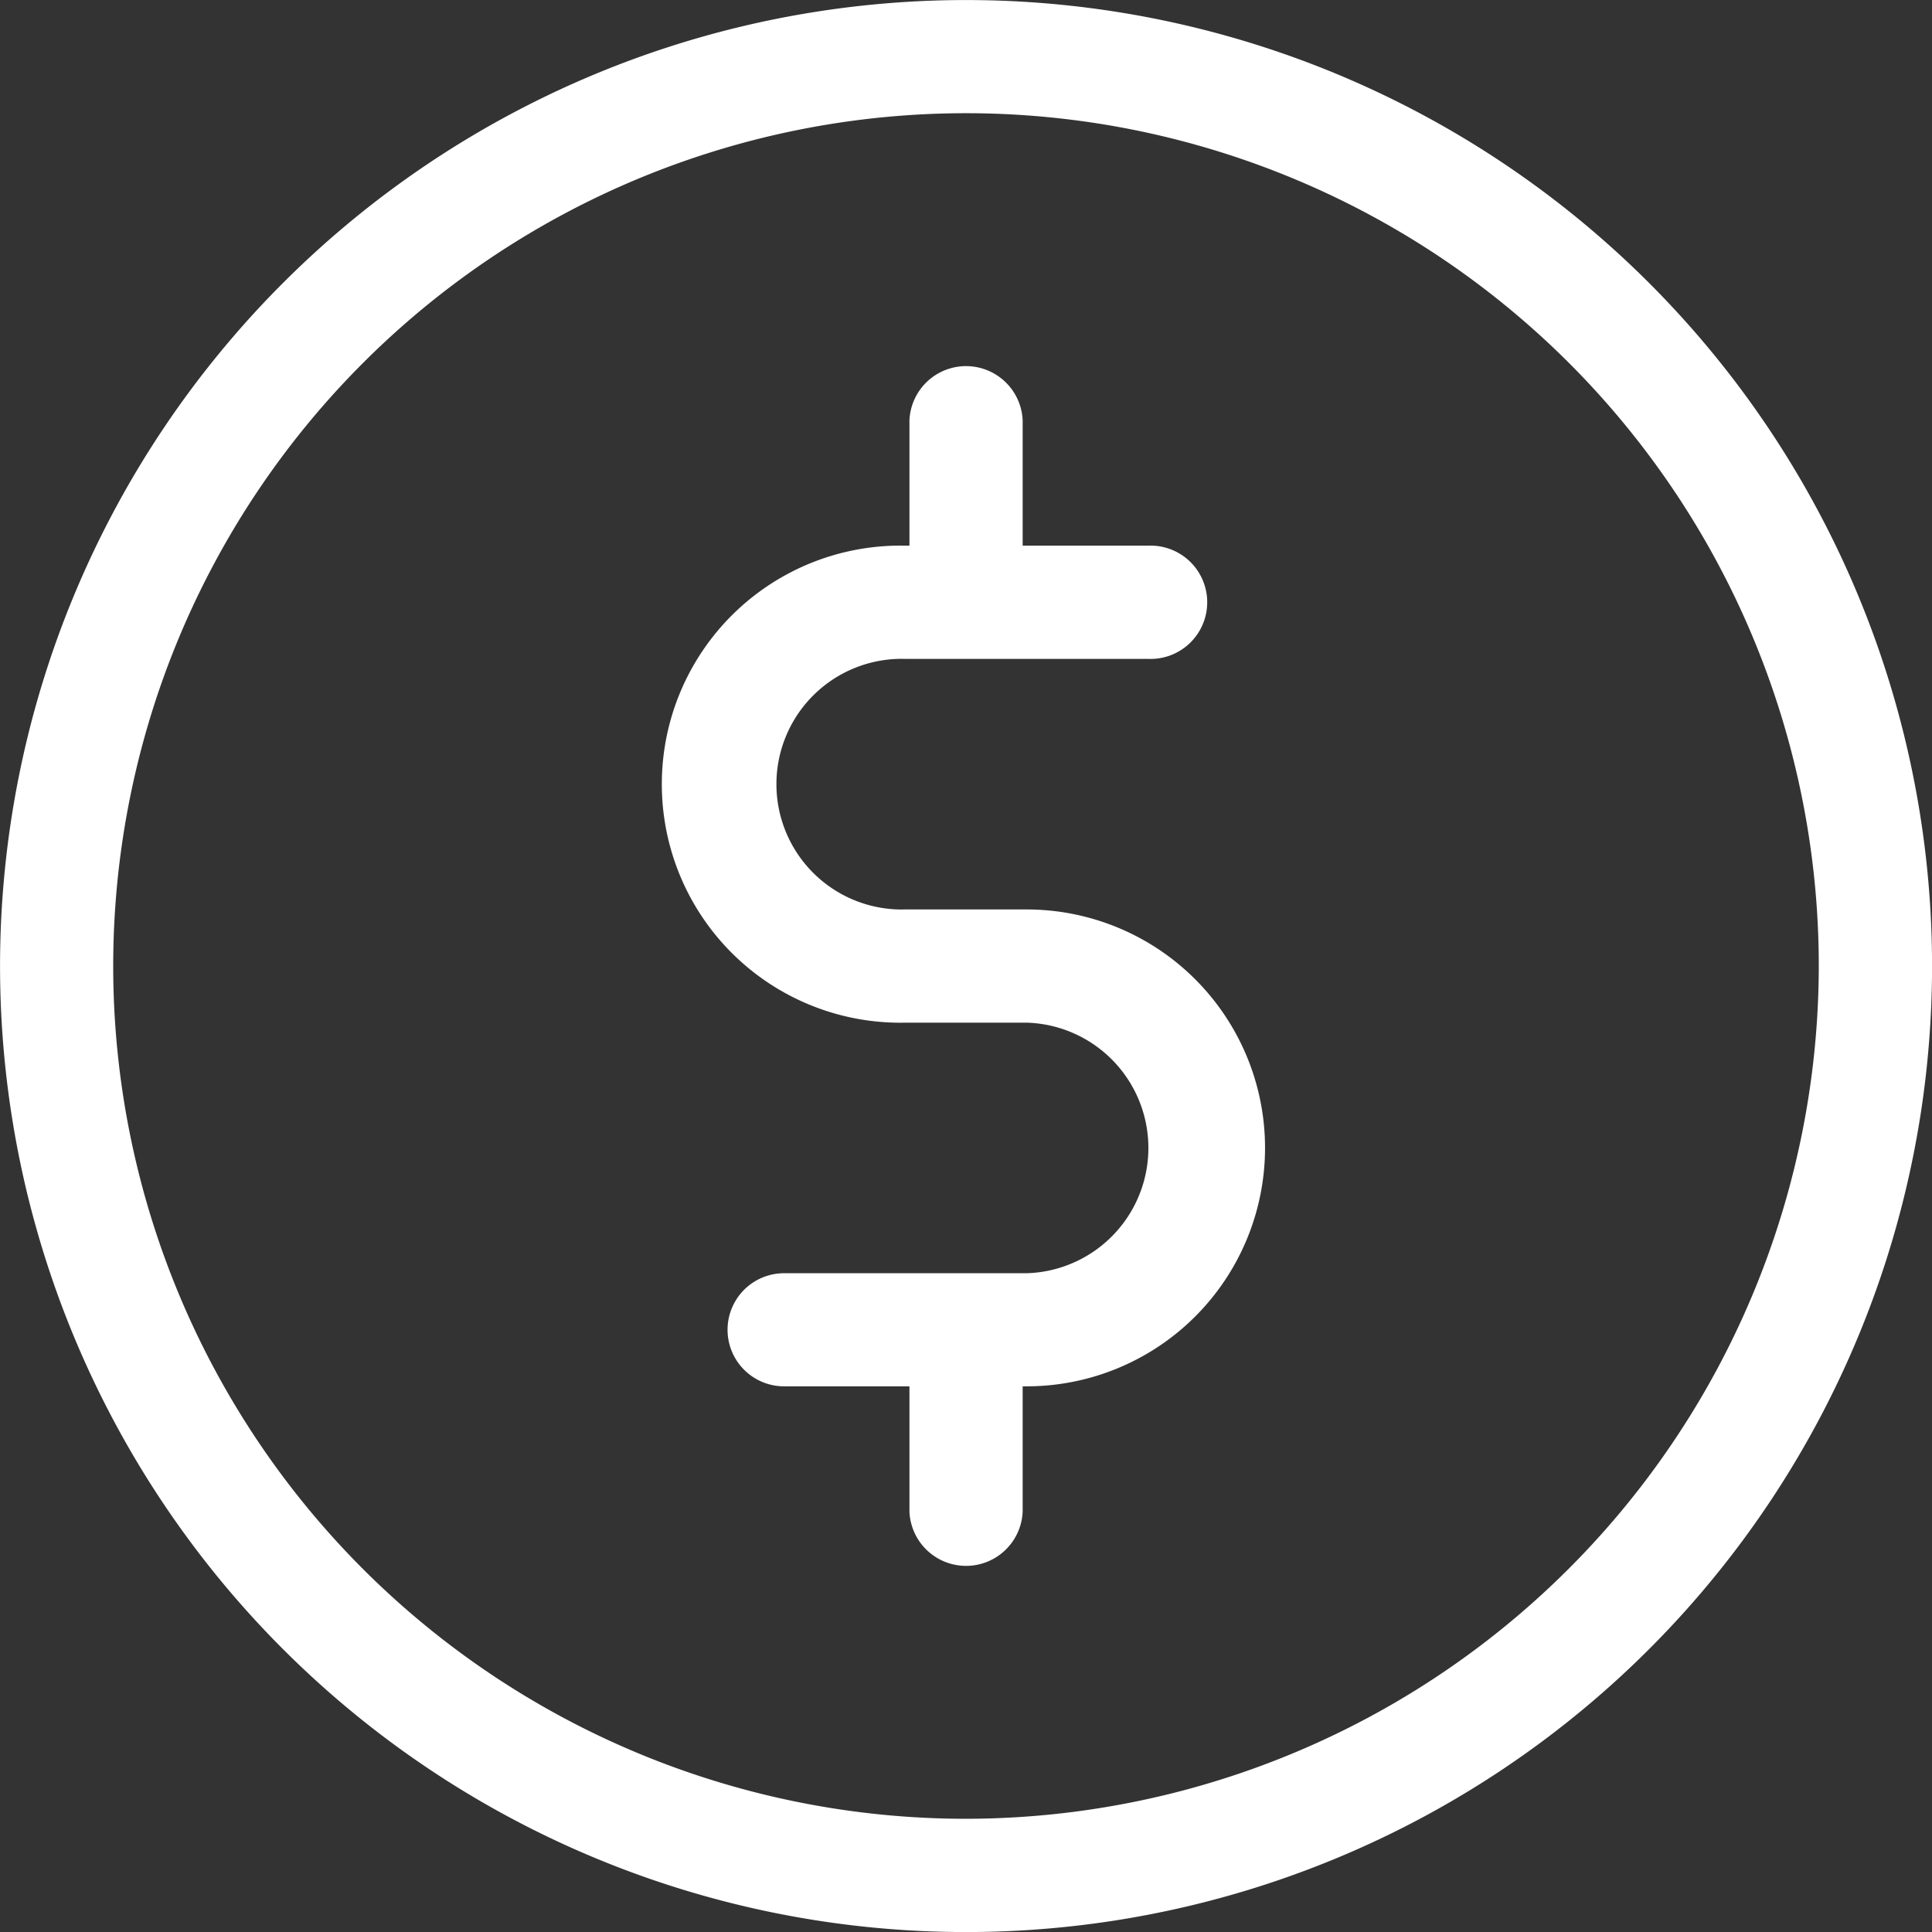 <svg id="Camada_1" data-name="Camada 1" xmlns="http://www.w3.org/2000/svg" viewBox="0 0 181.74 181.74"><rect x="0" y="0" width="181.74" height="181.74" fill="#333333" stroke="none"/><defs><style>.cls-1{fill:#fff;}</style></defs><title>2via</title><path class="cls-1" d="M155.13,26.62A90.87,90.87,0,1,0,26.62,155.13,90.87,90.87,0,0,0,155.13,26.62ZM90.87,171.09a80.22,80.22,0,1,1,80.22-80.22A80.31,80.31,0,0,1,90.87,171.09Z"/><path class="cls-1" d="M96.57,85.55H85.17a11.79,11.79,0,1,1,0-23.57H108a5.33,5.33,0,1,0,0-10.65H96.2V39.54a5.33,5.33,0,0,0-10.65,0V51.33h-.38a22.44,22.44,0,1,0,0,44.87H96.58a11.79,11.79,0,0,1,0,23.57H73.76a5.32,5.32,0,0,0,0,10.64H85.55V142.2a5.33,5.33,0,0,0,10.65,0V130.41h.37a22.43,22.43,0,1,0,0-44.86Z"/></svg>